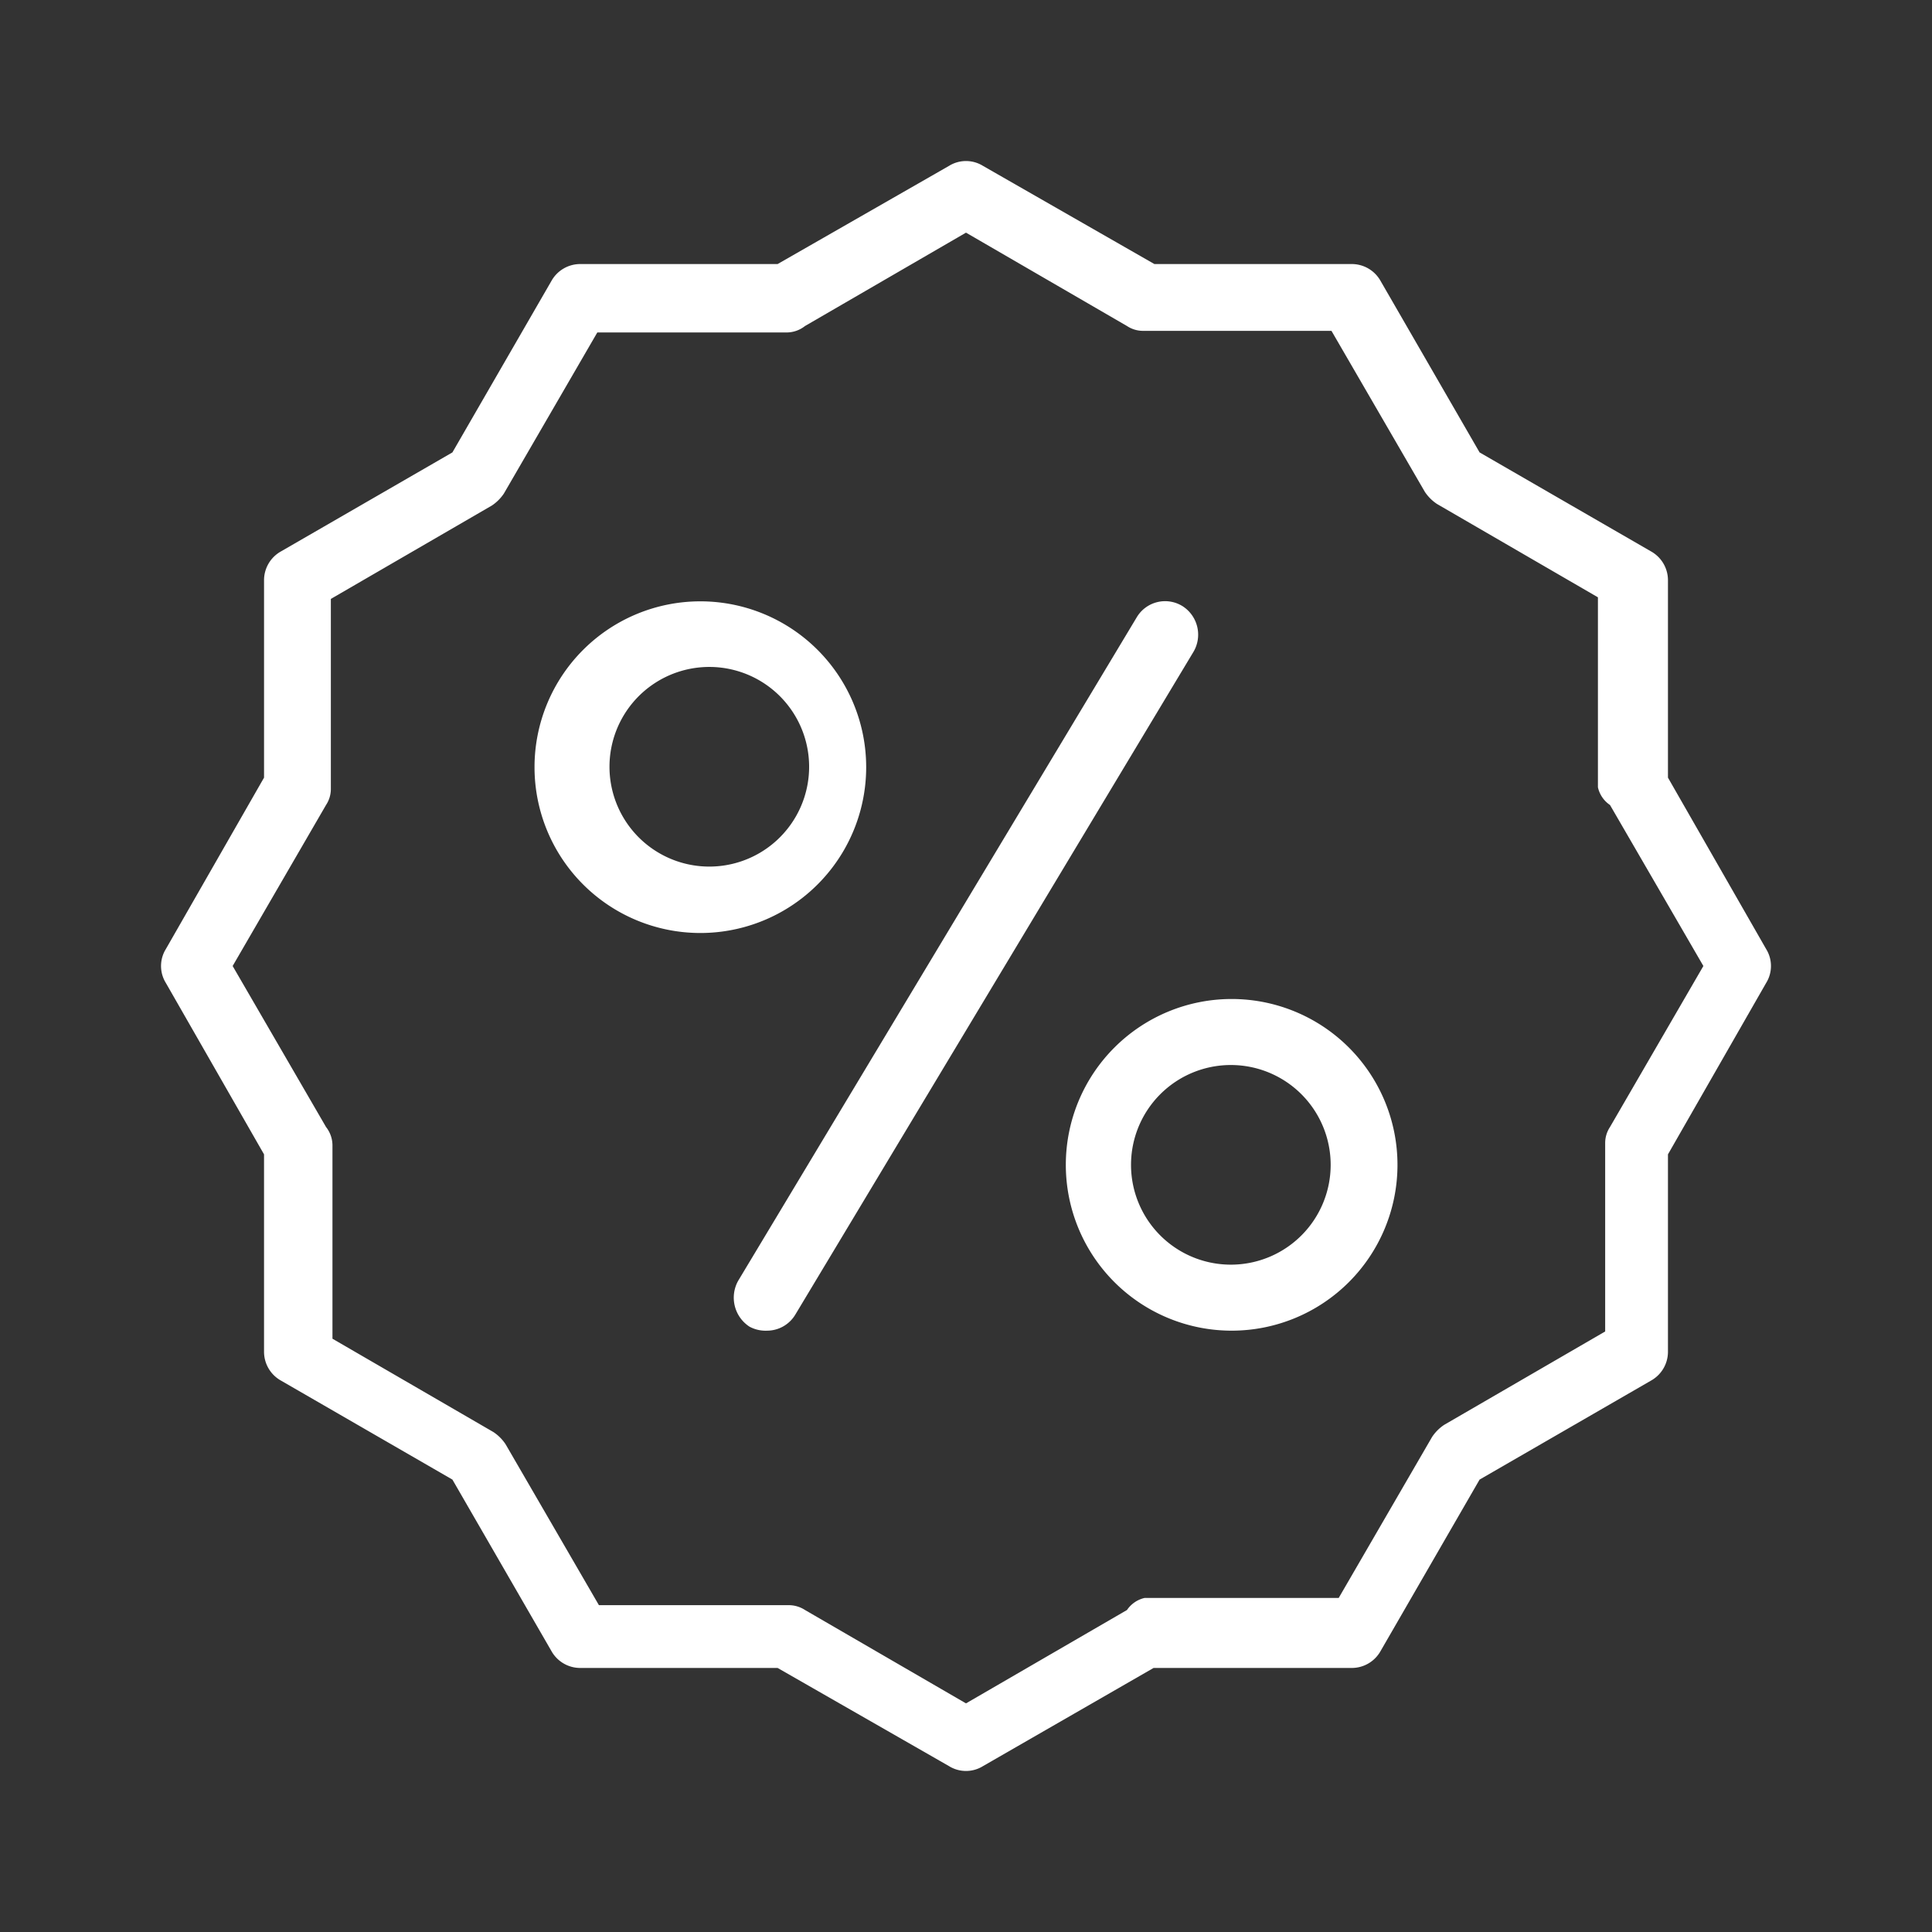 <svg xmlns="http://www.w3.org/2000/svg" viewBox="0 0 24 24"><rect x="0" y="0" width="24" height="24" fill="#333333" stroke="none"/><defs><style>.cls-1{fill:none;}.cls-2{fill:#fff;}</style></defs><title>Discount_whiteAsset 12</title><g id="Layer_2" data-name="Layer 2"><g id="Layer_11" data-name="Layer 11"><rect class="cls-1" width="24" height="24"/><path class="cls-2" d="M21.94,11.79,20.72,9.66V7.21a.41.41,0,0,0-.21-.36L18.38,5.62,17.15,3.49a.41.41,0,0,0-.36-.21H14.34L12.21,2.06a.4.4,0,0,0-.42,0L9.66,3.28H7.21a.41.41,0,0,0-.36.21L5.62,5.62,3.49,6.85a.41.41,0,0,0-.21.36V9.66L2.06,11.79a.4.4,0,0,0,0,.42l1.22,2.13v2.45a.41.41,0,0,0,.21.36l2.13,1.23,1.23,2.13a.41.41,0,0,0,.36.21H9.66l2.13,1.22a.4.4,0,0,0,.42,0l2.12-1.22h2.46a.41.41,0,0,0,.36-.21l1.23-2.13,2.13-1.23a.41.41,0,0,0,.21-.36V14.34l1.22-2.13A.4.4,0,0,0,21.94,11.79ZM20,14a.36.36,0,0,0-.06.2v2.34l-2,1.16a.54.54,0,0,0-.15.15l-1.16,2H14.22A.36.36,0,0,0,14,20l-2,1.16L10,20a.37.37,0,0,0-.21-.06H7.44l-1.16-2a.54.54,0,0,0-.15-.15l-2-1.16V14.23A.37.37,0,0,0,4.05,14L2.89,12l1.16-2a.36.36,0,0,0,.06-.2V7.44l2-1.16a.54.54,0,0,0,.15-.15l1.16-2H9.77A.37.37,0,0,0,10,4.05l2-1.16,2,1.16a.36.36,0,0,0,.2.06h2.34l1.16,2a.54.54,0,0,0,.15.15l2,1.16V9.78A.36.36,0,0,0,20,10l1.16,2Z"/><path class="cls-2" d="M10.76,9.53A2.06,2.06,0,1,0,8.7,11.59,2.06,2.06,0,0,0,10.76,9.53ZM8.7,10.76a1.24,1.24,0,0,1,0-2.47,1.24,1.24,0,1,1,0,2.47Z"/><path class="cls-2" d="M15.3,12.41a2.06,2.06,0,1,0,2.06,2.06A2.06,2.06,0,0,0,15.3,12.41Zm0,3.3a1.24,1.24,0,1,1,1.23-1.24A1.24,1.24,0,0,1,15.3,15.71Z"/><path class="cls-2" d="M14.69,7.53a.41.41,0,0,0-.57.14L9.17,15.91a.43.43,0,0,0,.14.57.42.42,0,0,0,.22.05.41.41,0,0,0,.35-.2l4.95-8.24A.42.42,0,0,0,14.69,7.53Z"/></g></g></svg>
